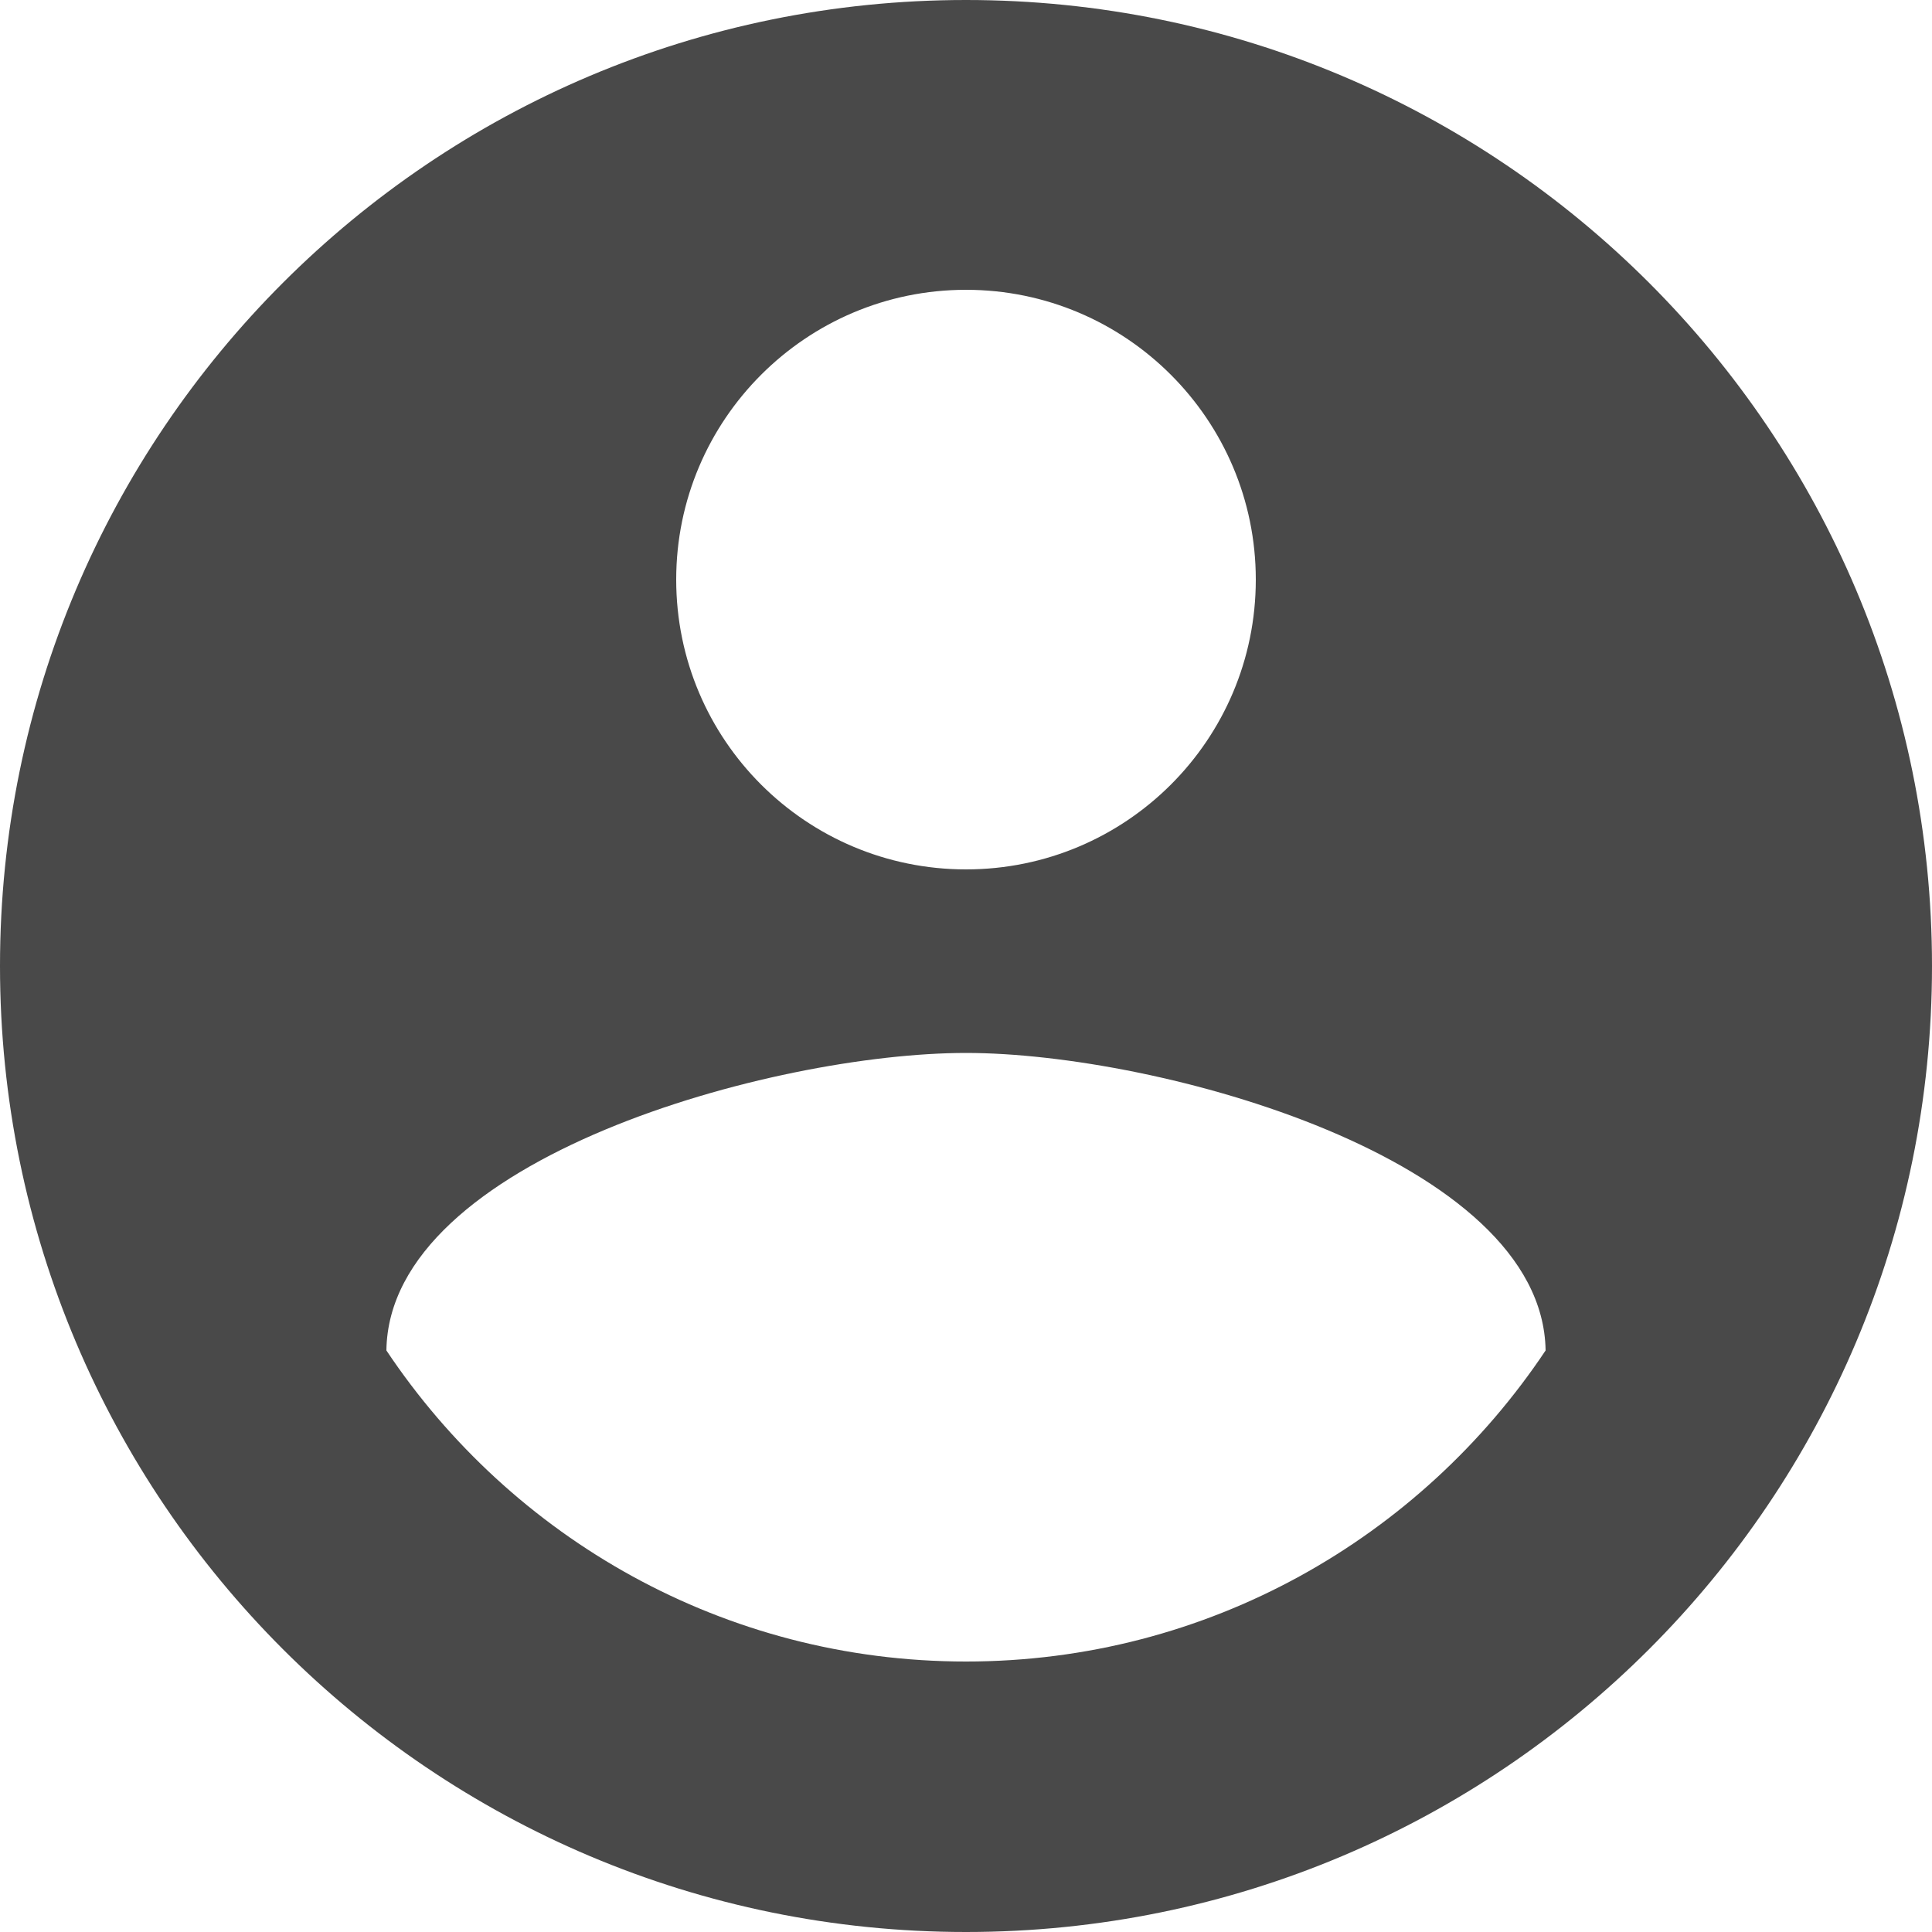 <svg width="28" height="28" viewBox="0 0 28 28" fill="none" xmlns="http://www.w3.org/2000/svg">
<path d="M14 0C6.265 0 0 6.265 0 14C0 21.735 6.265 28 14 28C21.735 28 28 21.735 28 14C28 6.265 21.735 0 14 0ZM14 4.2C16.317 4.2 18.2 6.083 18.2 8.4C18.2 10.724 16.317 12.6 14 12.6C11.683 12.6 9.8 10.724 9.8 8.4C9.8 6.083 11.683 4.2 14 4.2ZM14 24.08C10.493 24.08 7.413 22.288 5.6 19.572C5.635 16.793 11.207 15.26 14 15.26C16.793 15.26 22.358 16.793 22.4 19.572C20.587 22.288 17.507 24.08 14 24.08Z" fill="#494949"/>
</svg>

